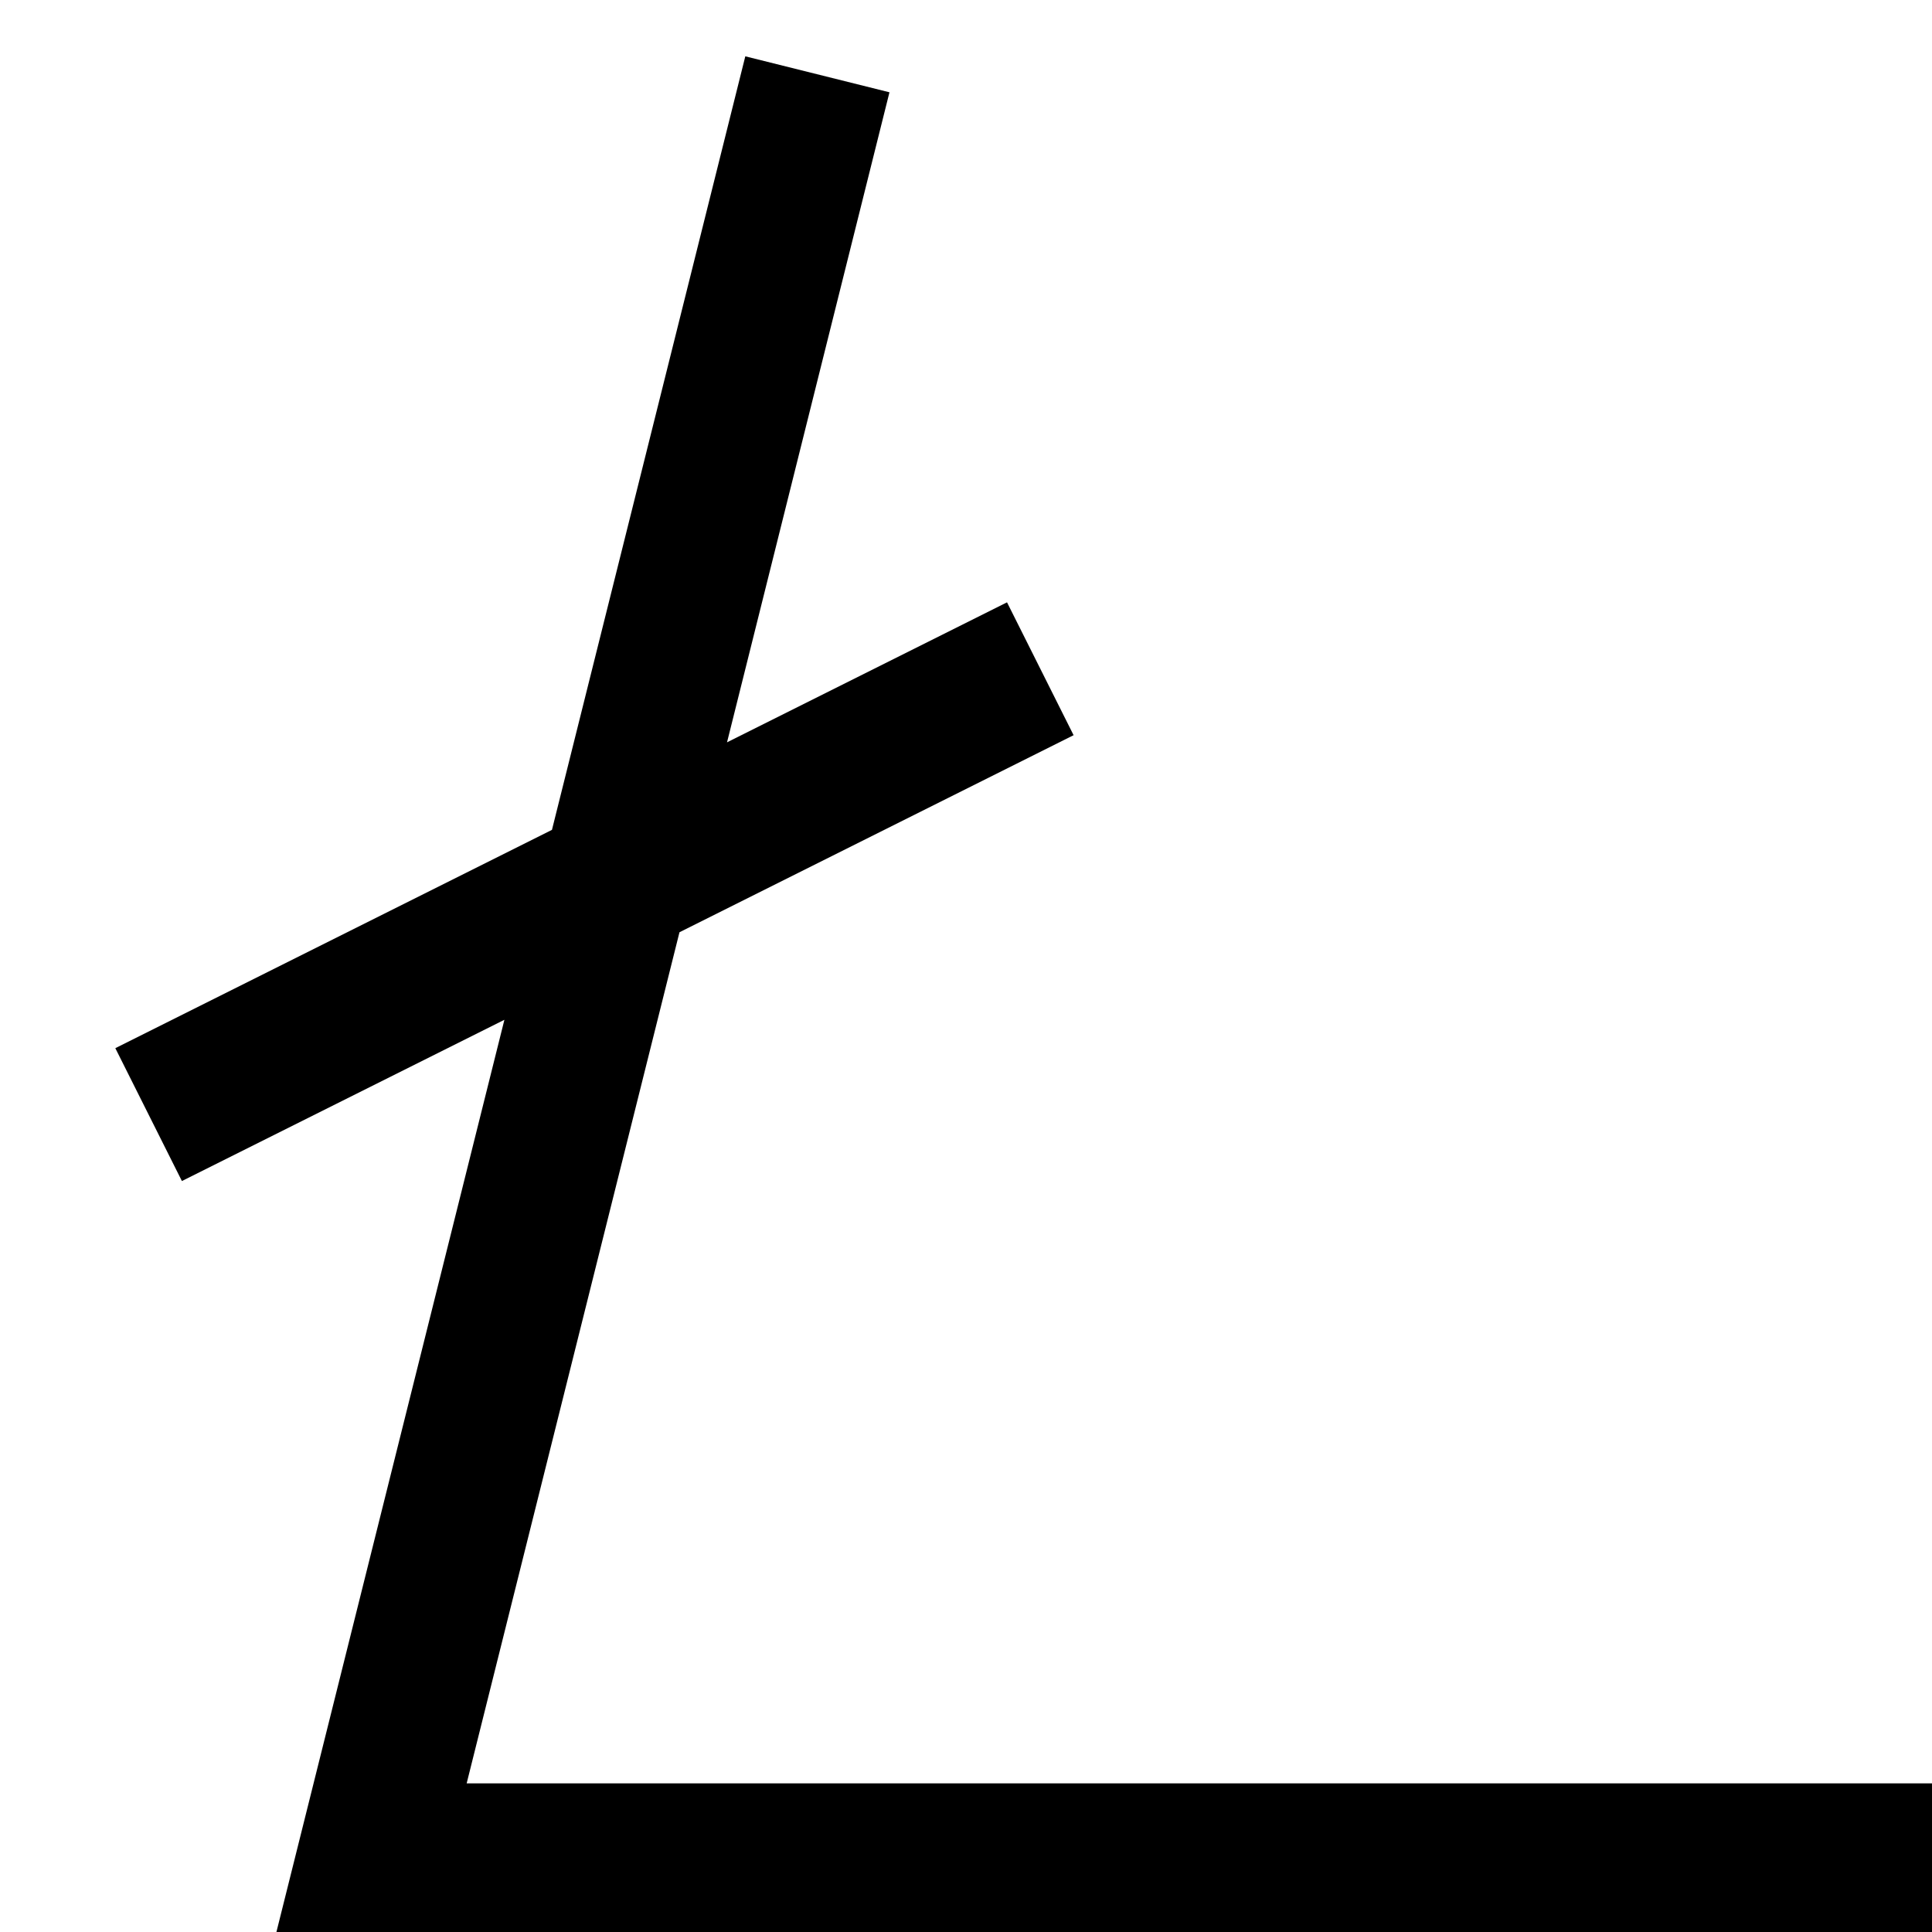 <svg width="13" height="13" viewBox="0 0 13 13" fill="none" xmlns="http://www.w3.org/2000/svg">
<path fill-rule="evenodd" clip-rule="evenodd" d="M3.714 5.584L5.015 0.379L5.985 0.621L4.892 4.995L6.776 4.053L7.224 4.947L4.572 6.273L3.14 12H13V13H1.86L3.394 6.862L1.224 7.947L0.776 7.053L3.714 5.584Z" fill="black"/>
</svg>
